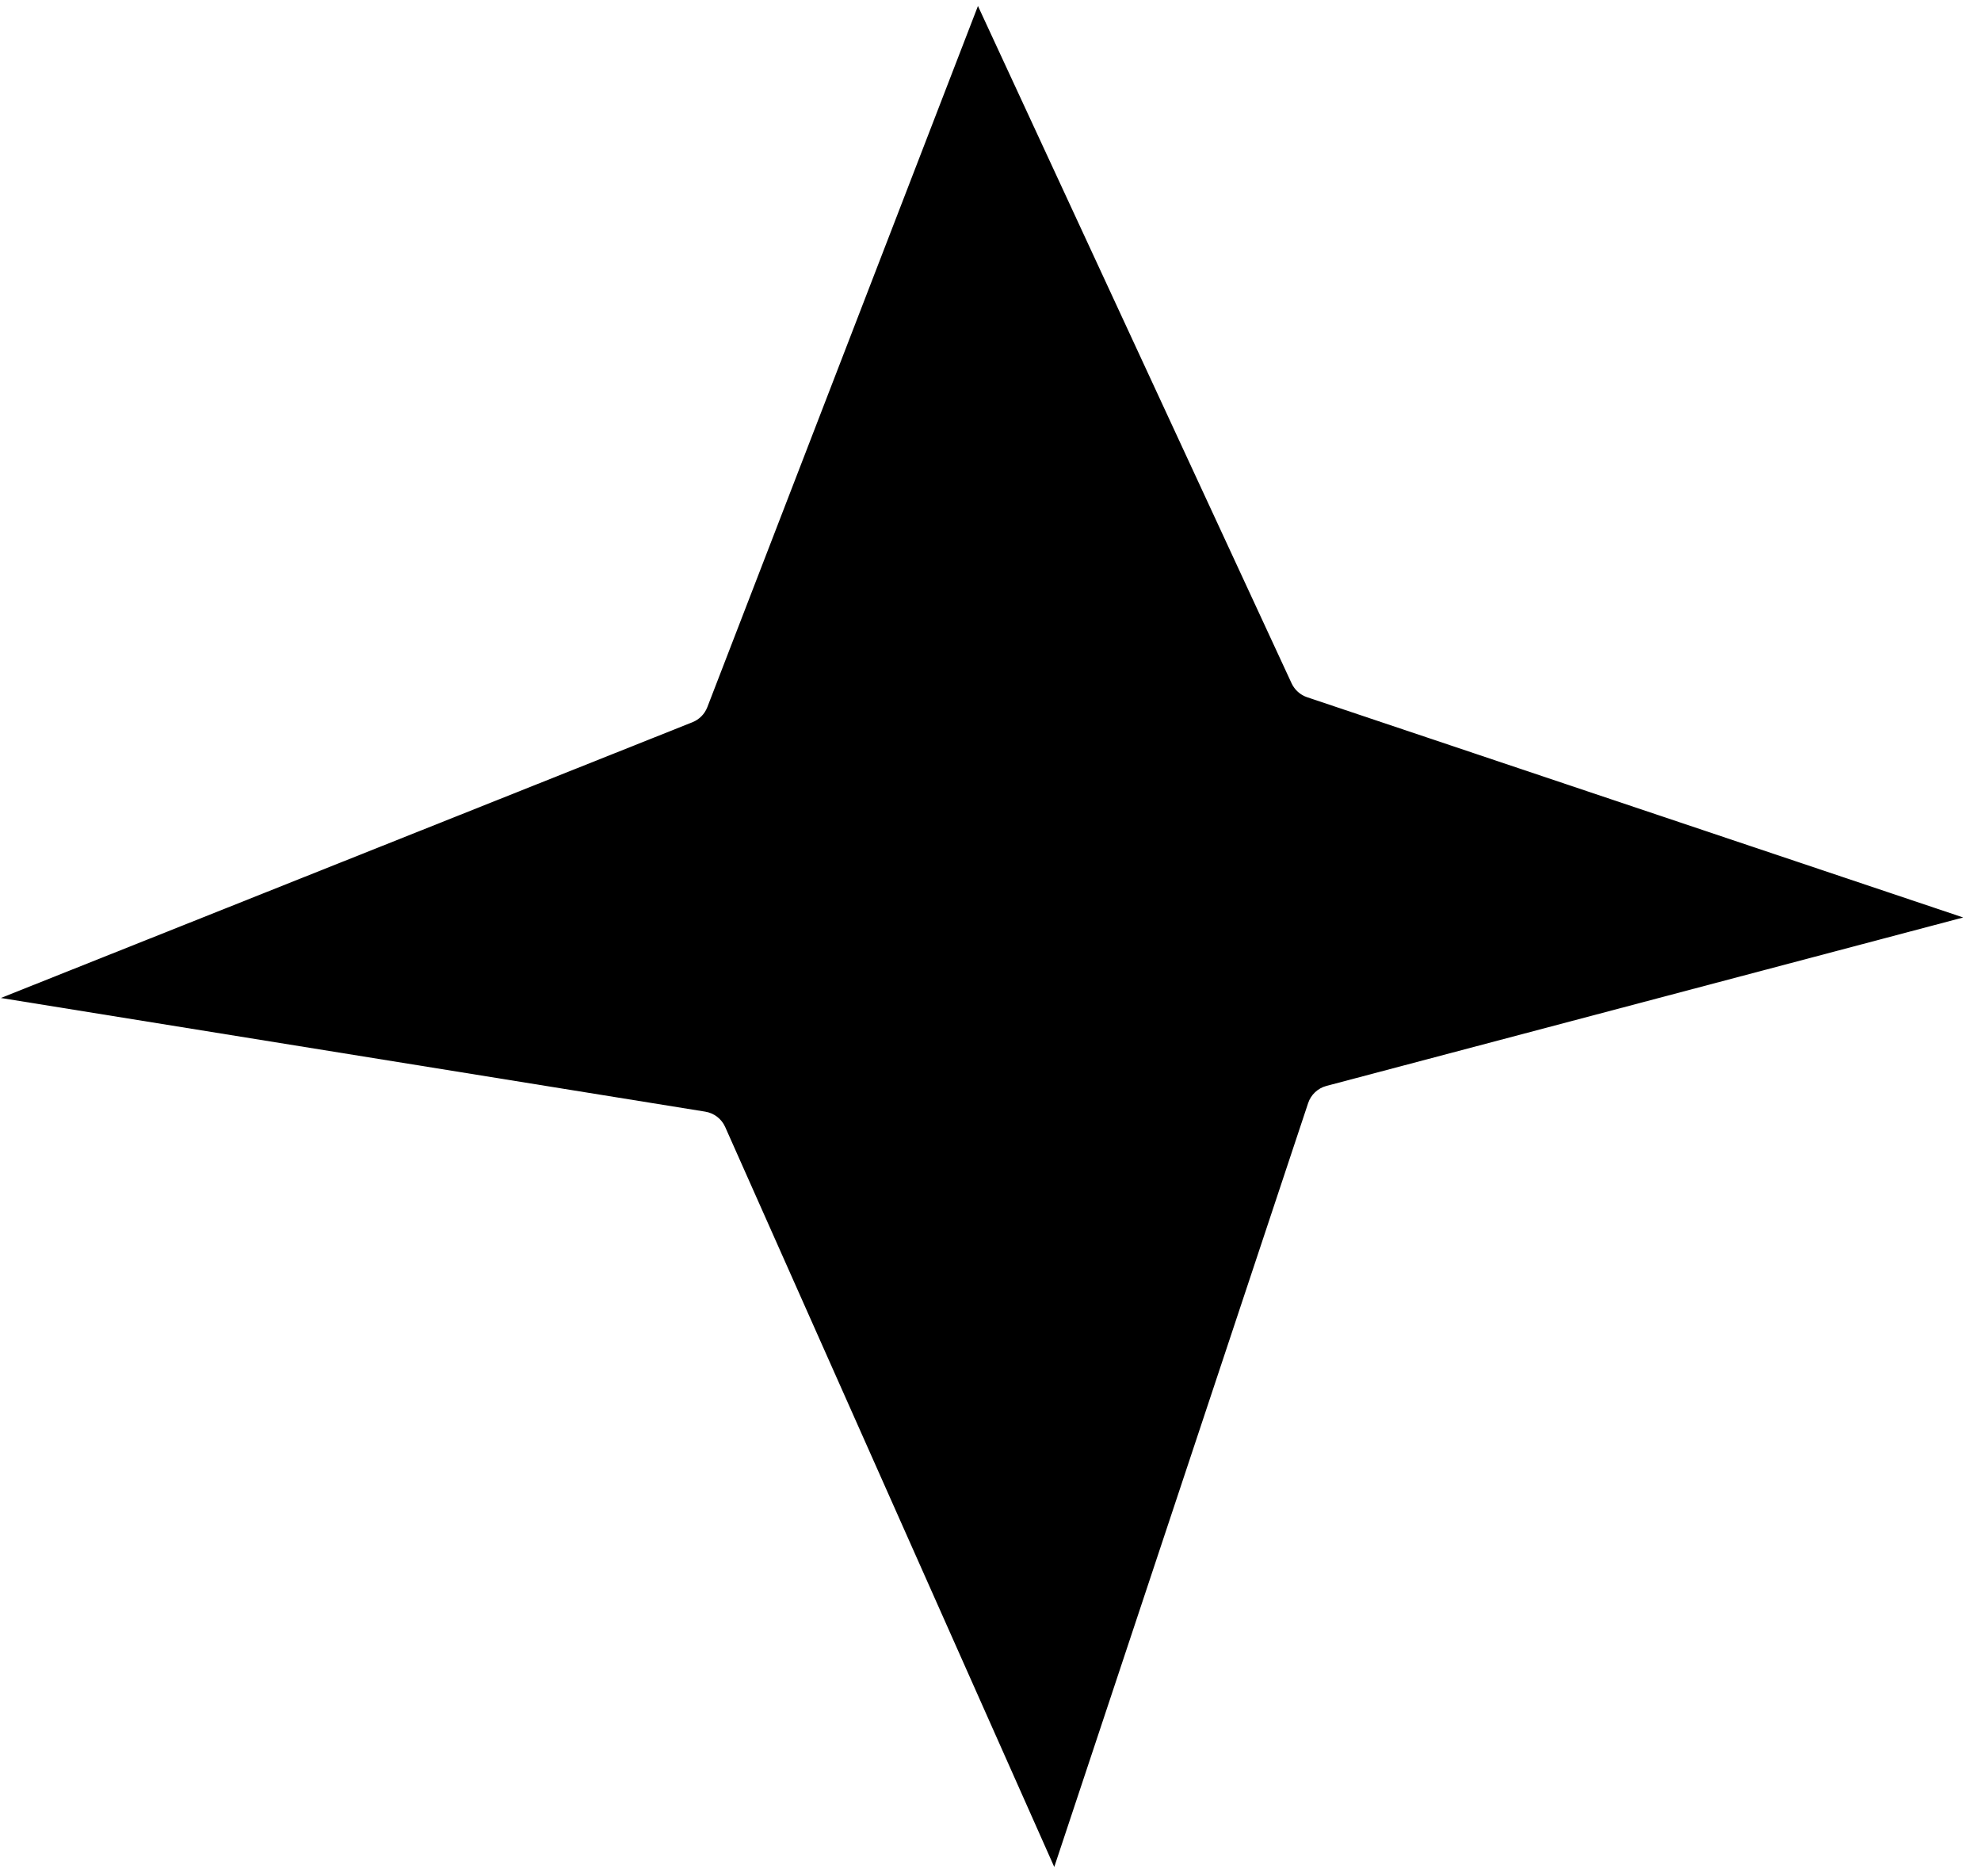 <svg width="75" height="71" viewBox="0 0 75 71" fill="none" xmlns="http://www.w3.org/2000/svg">
<path id="Rectangle 4" d="M0.033 37.775L26.215 27.338C26.474 27.235 26.677 27.029 26.778 26.77L37.025 0.227L48.899 25.864C49.015 26.114 49.228 26.305 49.489 26.392L74.326 34.728L50.218 41.104C49.892 41.191 49.631 41.435 49.525 41.756L39.914 70.668L27.455 42.658C27.318 42.35 27.034 42.132 26.701 42.078L0.033 37.775Z" fill="black"/>
</svg>
